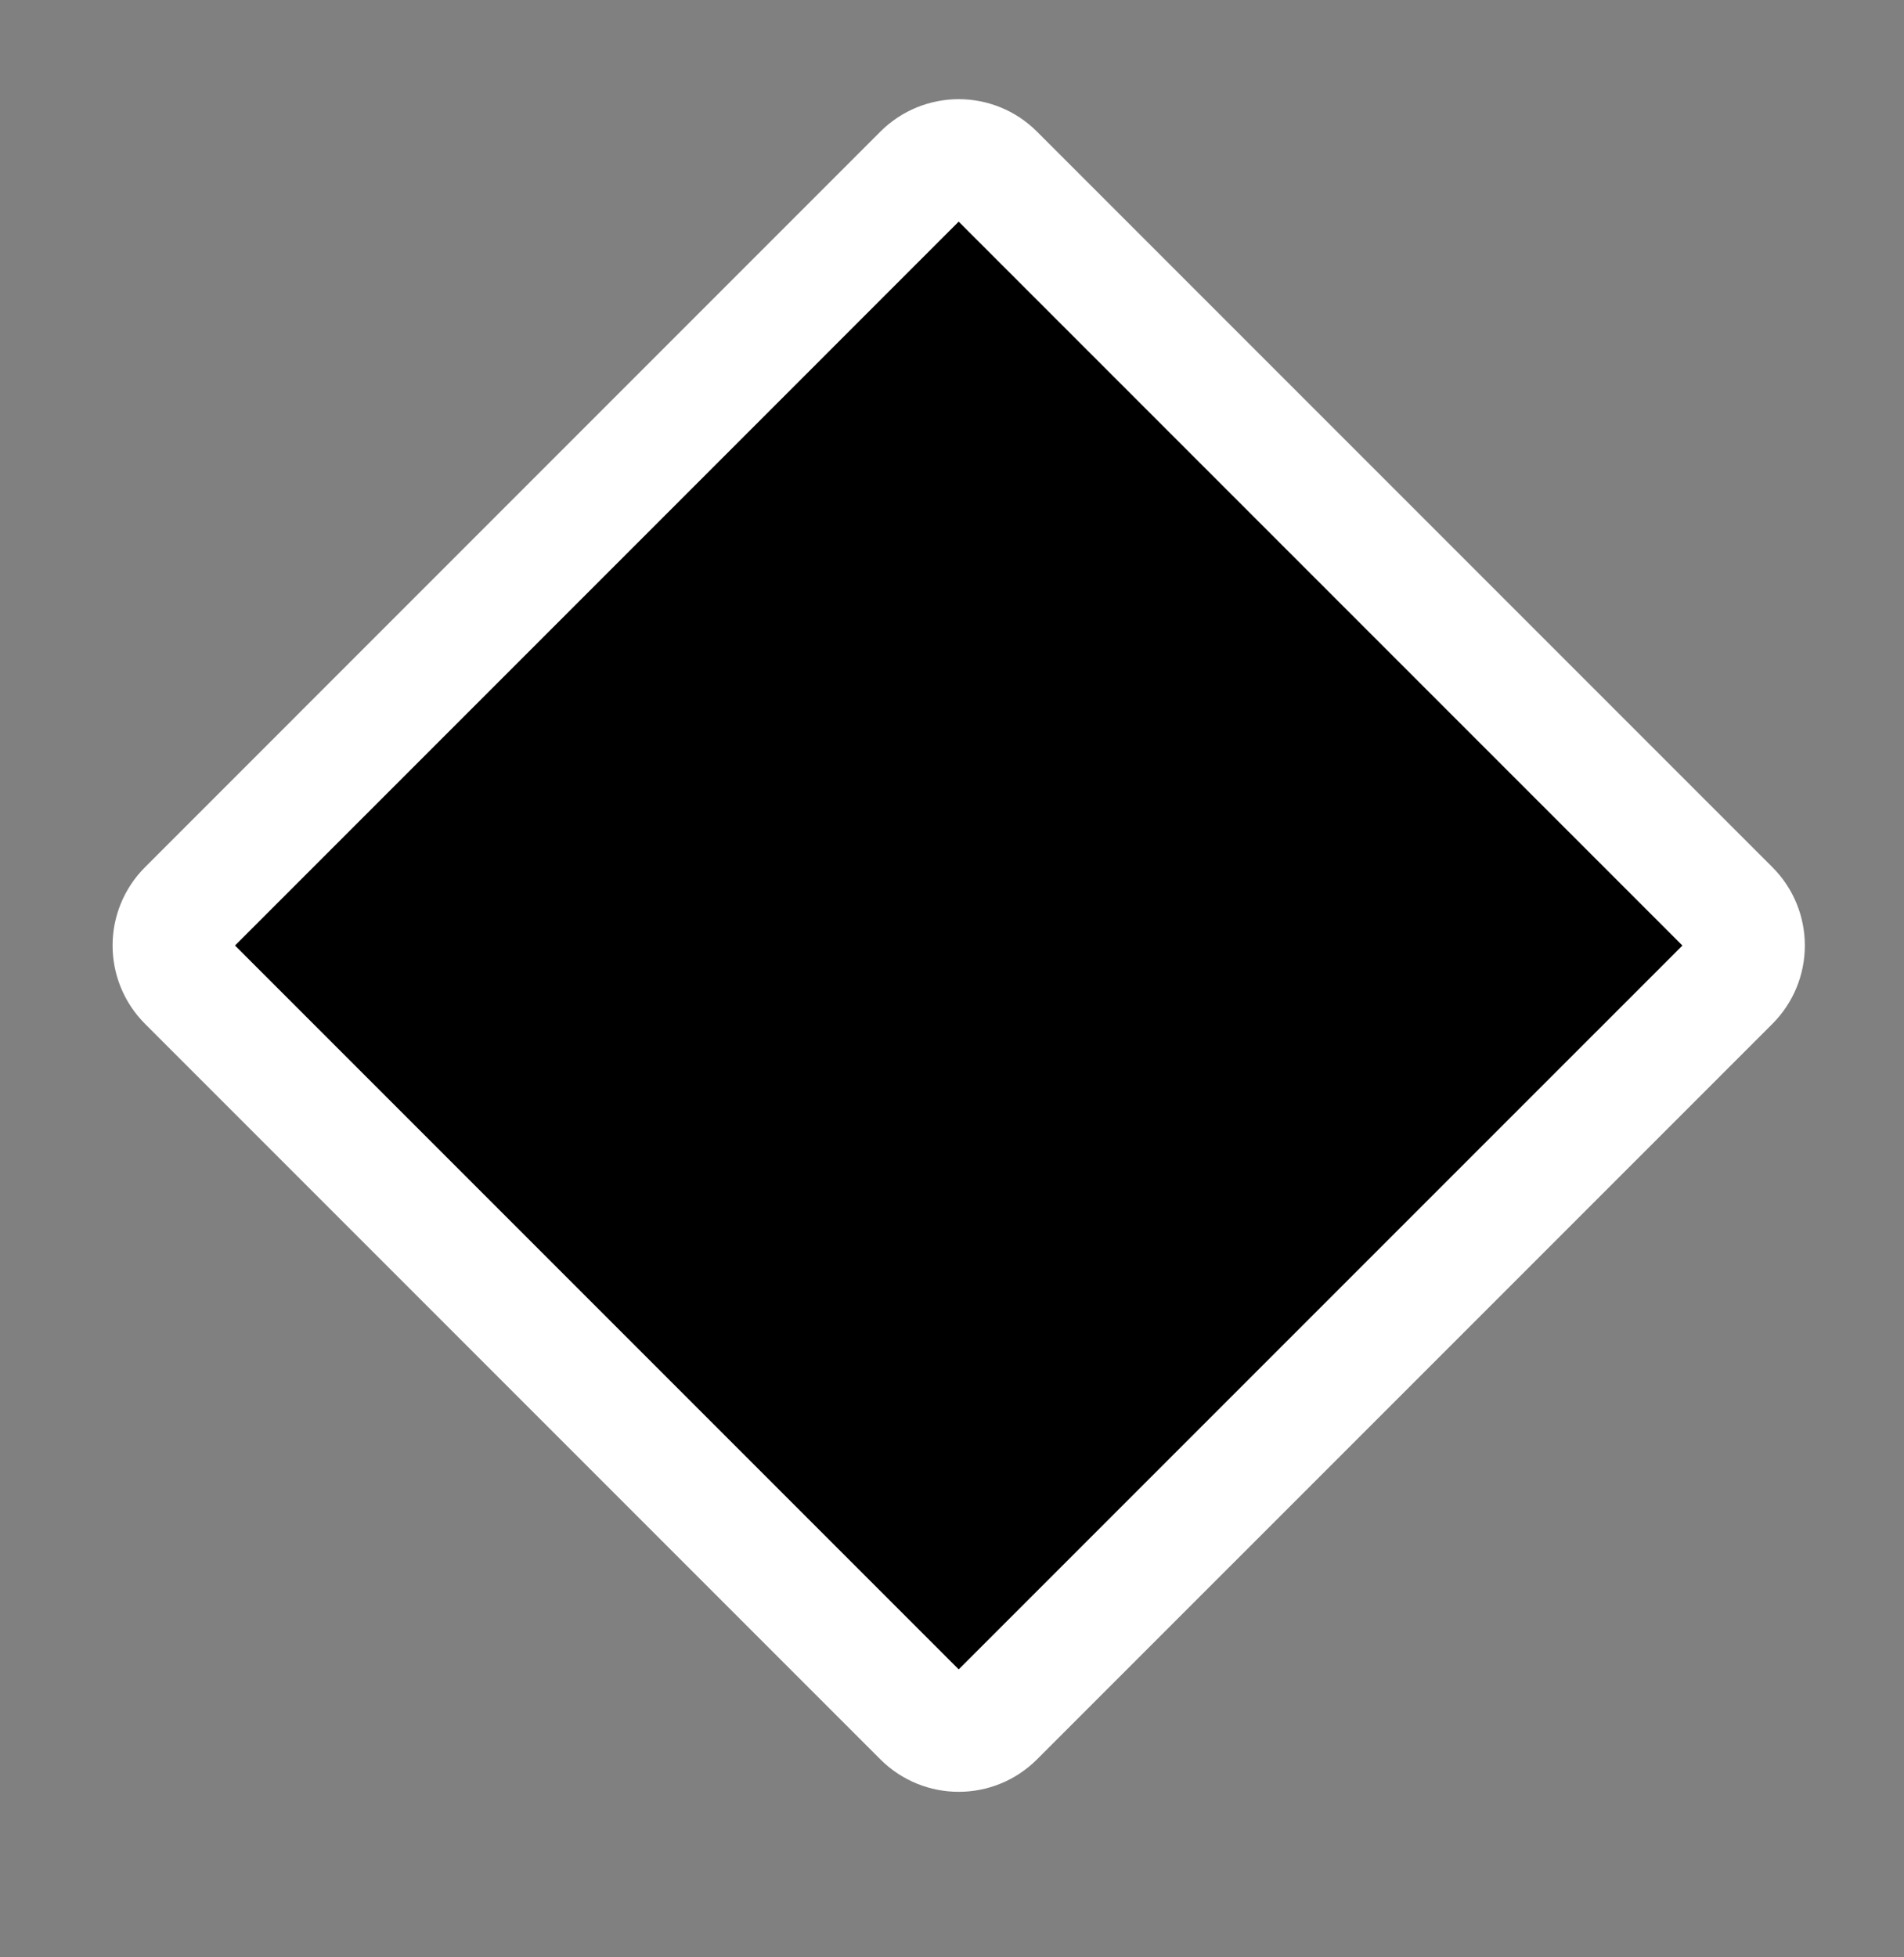 <svg width="36" height="37" viewBox="0 0 36 37" xmlns="http://www.w3.org/2000/svg">
    <rect x="0" y="0" width="36" height="37" fill="#808080" stroke="none"/>
    <path d="M 17.441 3.284 C 17.82 2.905 18.434 2.905 18.812 3.284 L 32.716 17.188 C 33.095 17.566 33.095 18.18 32.716 18.559 L 18.812 32.462 C 18.434 32.841 17.82 32.841 17.441 32.462 L 3.538 18.559 C 3.159 18.18 3.159 17.566 3.538 17.188 L 17.441 3.284 Z" fill="#000" stroke="#FFF" stroke-width="2.25"/>
</svg>
